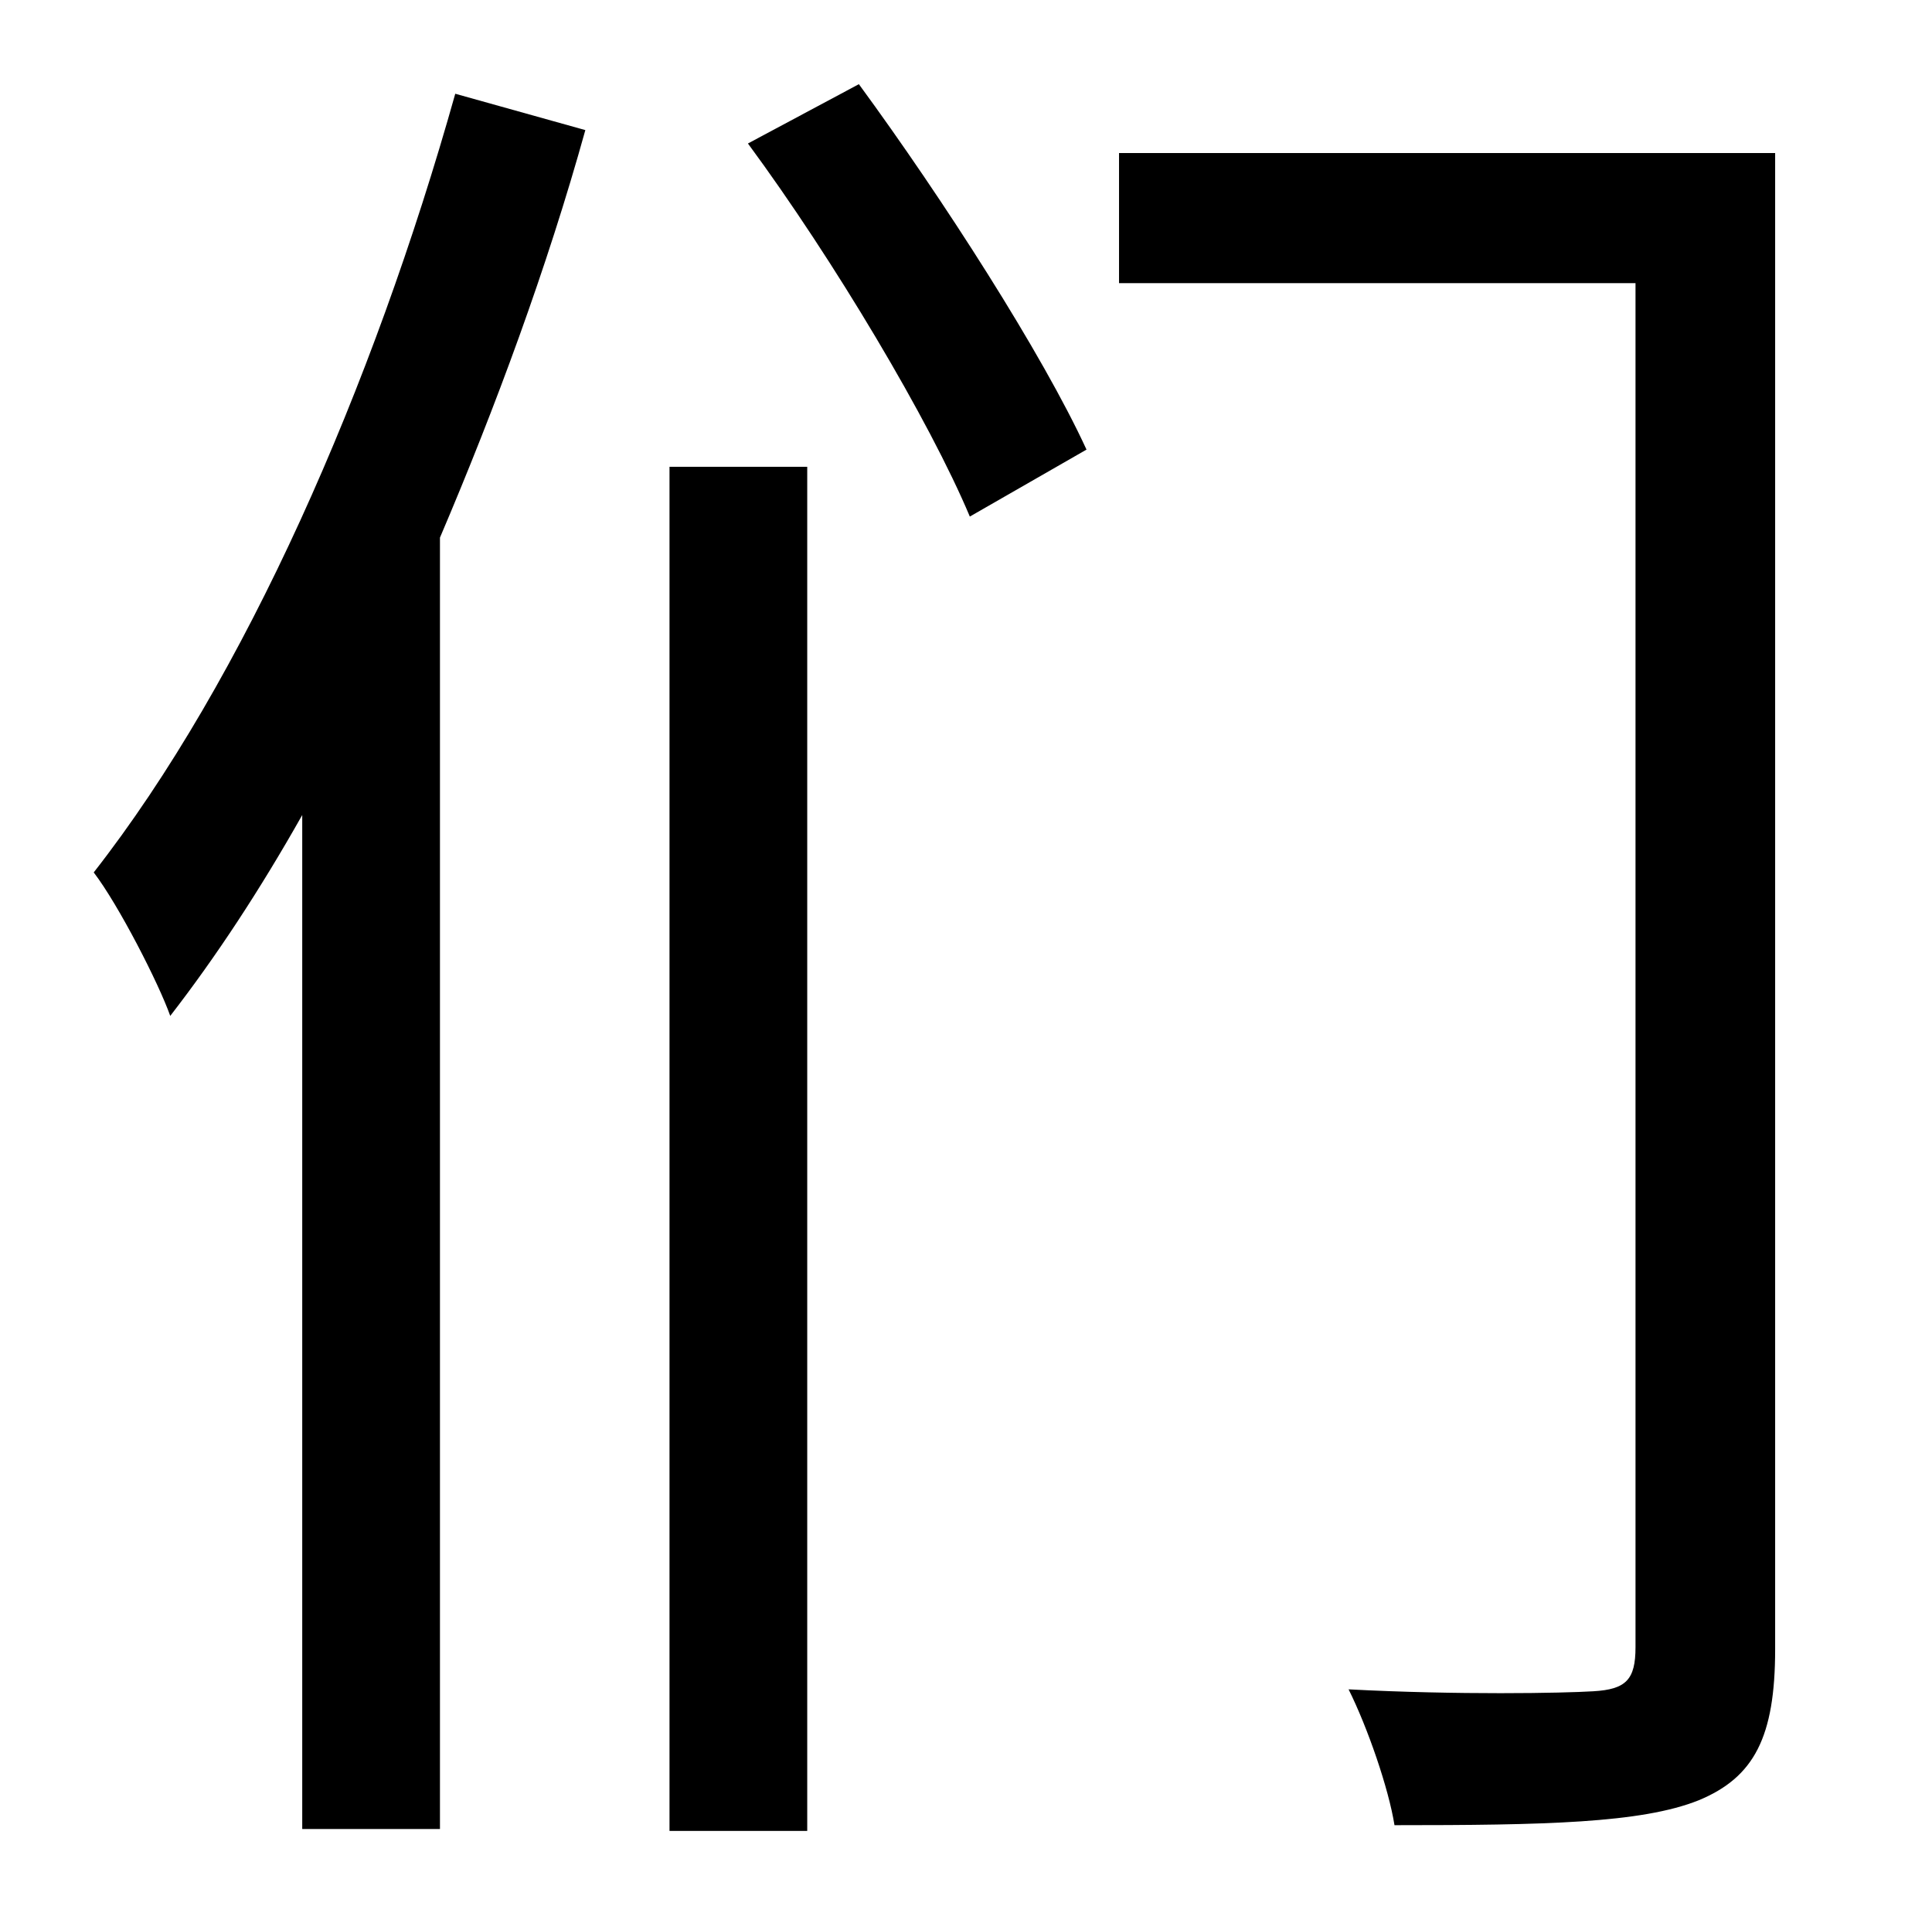 <?xml version="1.0" standalone="no"?>
<!DOCTYPE svg PUBLIC "-//W3C//DTD SVG 1.1//EN" "http://www.w3.org/Graphics/SVG/1.1/DTD/svg11.dtd" >
<svg xmlns="http://www.w3.org/2000/svg" xmlns:xlink="http://www.w3.org/1999/xlink" version="1.1" viewBox="-10 0 1010 1000">
   <path fill="currentColor"
d="M228 49l68 19c-20 72 -47 145 -76 213v675h-72v-530c-22 39 -45 74 -69 105c-6 -17 -27 -58 -40 -75c79 -101 146 -254 189 -407zM340 957v-713h72v713h-72zM381 75l58 -31c44 60 96 141 119 191l-61 35c-21 -50 -71 -134 -116 -195zM918 80v782c0 46 -11 67 -40 79
c-30 12 -81 13 -159 13c-3 -19 -14 -51 -24 -71c57 3 112 2 128 1c17 -1 22 -6 22 -23v-713h-270v-68h343z" />
</svg>
